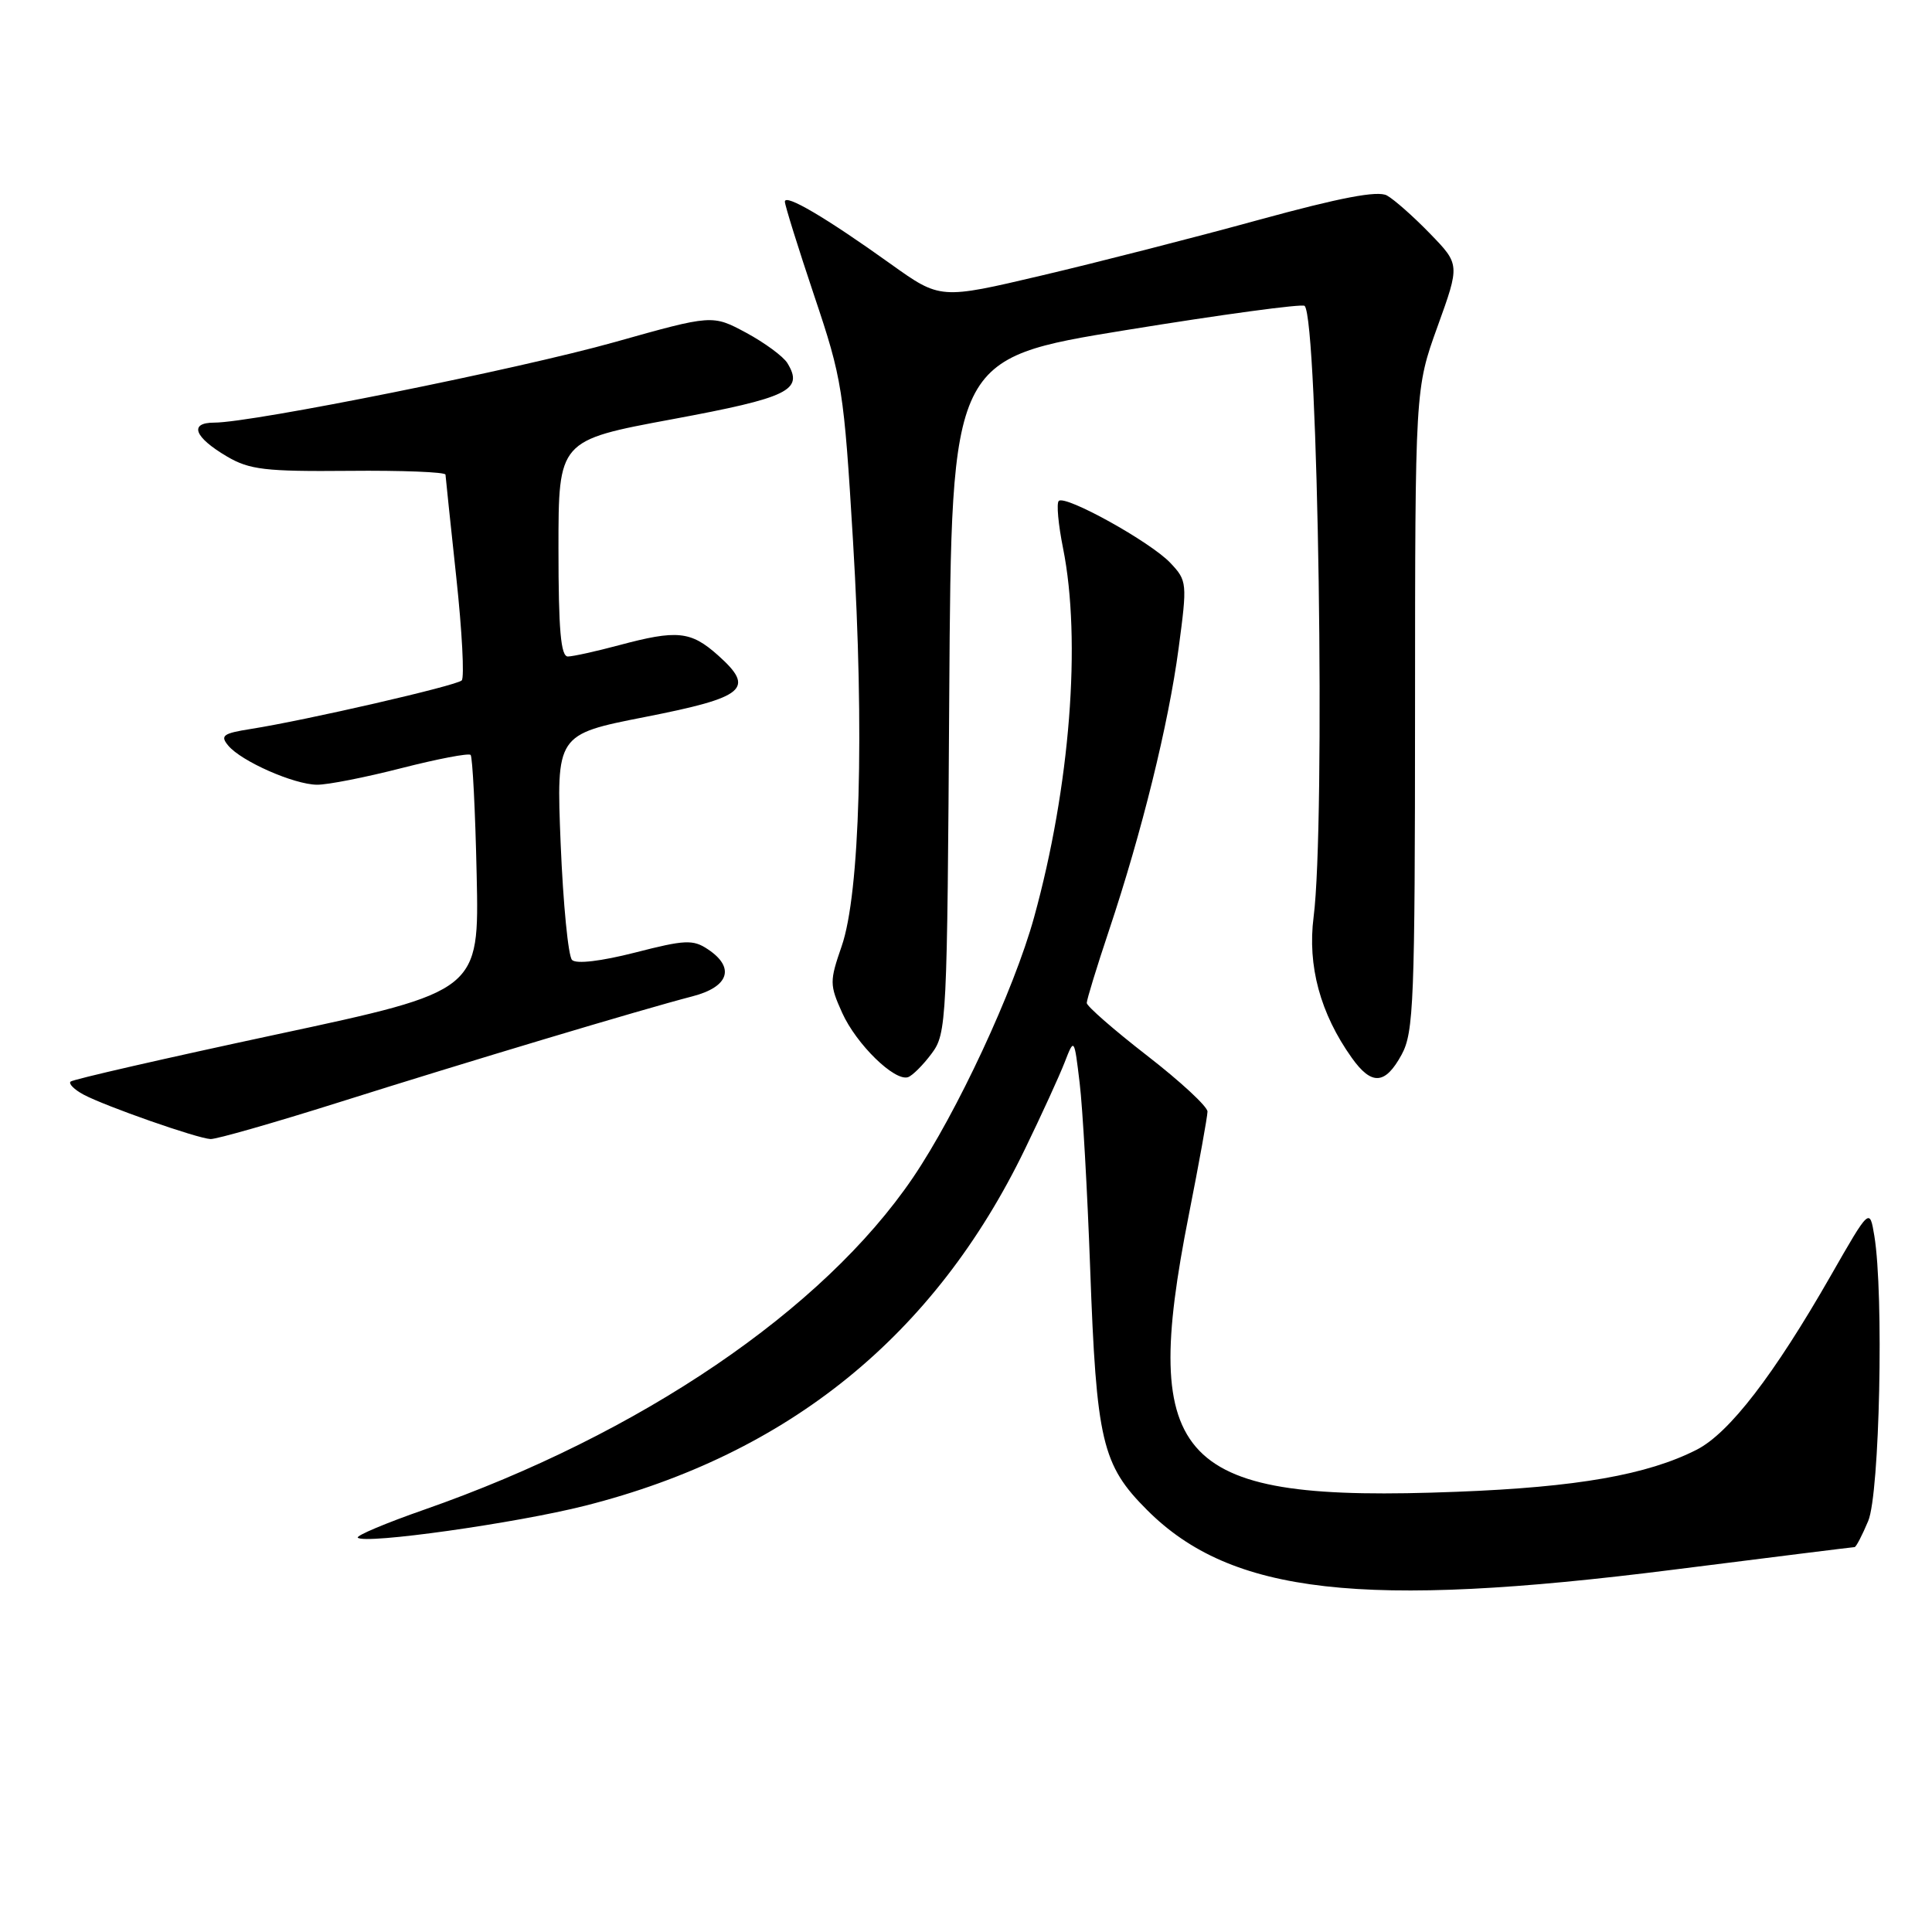 <?xml version="1.0" encoding="UTF-8" standalone="no"?>
<!DOCTYPE svg PUBLIC "-//W3C//DTD SVG 1.1//EN" "http://www.w3.org/Graphics/SVG/1.1/DTD/svg11.dtd" >
<svg xmlns="http://www.w3.org/2000/svg" xmlns:xlink="http://www.w3.org/1999/xlink" version="1.1" viewBox="0 0 256 256">
 <g >
 <path fill="currentColor"
d=" M 221.66 208.00 C 234.71 206.35 245.54 205.00 245.74 205.00 C 245.94 205.00 246.75 203.44 247.55 201.53 C 249.07 197.90 249.63 171.47 248.36 163.76 C 247.74 160.03 247.74 160.03 242.60 169.01 C 235.03 182.24 229.13 189.89 224.83 192.09 C 218.29 195.42 208.98 197.06 193.00 197.67 C 155.97 199.11 151.00 193.97 157.52 161.00 C 158.88 154.12 159.99 147.96 160.00 147.29 C 160.00 146.62 156.40 143.29 152.00 139.88 C 147.60 136.47 144.00 133.32 144.00 132.90 C 144.00 132.47 145.32 128.15 146.94 123.31 C 151.31 110.24 154.83 95.97 156.17 85.92 C 157.33 77.24 157.30 76.95 155.09 74.60 C 152.48 71.82 141.14 65.53 140.29 66.38 C 139.97 66.69 140.23 69.51 140.86 72.64 C 143.31 84.86 141.79 104.28 137.02 121.55 C 134.36 131.20 126.77 147.50 120.96 156.06 C 109.05 173.60 84.85 190.03 56.21 200.04 C 51.11 201.82 47.15 203.49 47.41 203.75 C 48.32 204.66 68.40 201.83 77.55 199.51 C 104.50 192.68 123.87 176.96 135.82 152.24 C 138.01 147.73 140.37 142.57 141.07 140.77 C 142.34 137.50 142.34 137.50 143.06 143.50 C 143.46 146.80 144.08 157.82 144.45 168.00 C 145.28 190.98 146.01 194.11 152.01 200.10 C 163.14 211.24 180.52 213.21 221.66 208.00 Z  M 44.89 146.07 C 61.79 140.73 84.93 133.79 91.75 132.02 C 96.60 130.77 97.44 128.20 93.79 125.78 C 91.83 124.47 90.75 124.52 84.15 126.22 C 79.63 127.37 76.36 127.76 75.80 127.20 C 75.29 126.69 74.62 119.76 74.29 111.80 C 73.71 97.32 73.71 97.32 85.44 95.01 C 98.79 92.39 100.11 91.27 95.15 86.84 C 91.53 83.61 89.73 83.43 82.00 85.50 C 78.97 86.31 75.94 86.98 75.25 86.99 C 74.31 87.00 74.00 83.47 74.00 72.68 C 74.00 58.35 74.00 58.35 89.08 55.55 C 104.53 52.68 106.53 51.71 104.33 48.11 C 103.79 47.23 101.33 45.42 98.87 44.09 C 94.39 41.69 94.39 41.69 81.45 45.33 C 68.77 48.90 33.45 56.00 28.39 56.00 C 25.00 56.00 25.73 57.93 30.08 60.49 C 33.06 62.24 35.15 62.49 46.25 62.39 C 53.26 62.32 59.01 62.55 59.03 62.89 C 59.05 63.22 59.69 69.35 60.46 76.50 C 61.23 83.65 61.55 89.80 61.18 90.16 C 60.47 90.86 40.54 95.44 33.24 96.59 C 29.56 97.17 29.14 97.47 30.24 98.79 C 31.96 100.87 38.94 103.95 42.00 103.98 C 43.38 104.00 48.41 103.01 53.20 101.78 C 57.98 100.56 62.10 99.77 62.36 100.03 C 62.61 100.29 62.98 107.43 63.16 115.91 C 63.50 131.32 63.50 131.32 36.68 137.06 C 21.93 140.22 9.63 143.03 9.35 143.32 C 9.06 143.60 9.84 144.38 11.07 145.04 C 13.96 146.58 26.08 150.83 27.89 150.93 C 28.65 150.97 36.30 148.78 44.89 146.07 Z  M 123.44 139.61 C 125.44 136.94 125.51 135.51 125.78 92.18 C 126.07 47.50 126.07 47.50 149.19 43.74 C 161.91 41.67 172.56 40.23 172.87 40.53 C 174.66 42.33 175.65 109.17 174.06 121.50 C 173.23 127.97 174.94 134.30 179.12 140.17 C 181.75 143.86 183.54 143.75 185.72 139.75 C 187.33 136.79 187.49 132.75 187.50 94.00 C 187.51 51.50 187.51 51.50 190.48 43.27 C 193.45 35.04 193.45 35.04 189.47 30.94 C 187.29 28.69 184.72 26.42 183.77 25.90 C 182.55 25.23 177.62 26.17 166.77 29.14 C 158.37 31.45 145.44 34.76 138.04 36.50 C 124.59 39.67 124.59 39.67 118.04 34.99 C 109.44 28.83 104.00 25.63 104.00 26.72 C 104.00 27.20 105.75 32.80 107.88 39.16 C 111.61 50.24 111.82 51.60 113.03 71.71 C 114.55 96.99 113.95 118.42 111.52 125.39 C 109.92 130.02 109.92 130.49 111.59 134.20 C 113.47 138.37 118.54 143.32 120.32 142.73 C 120.90 142.53 122.31 141.13 123.44 139.61 Z "/>
</g>
</svg>